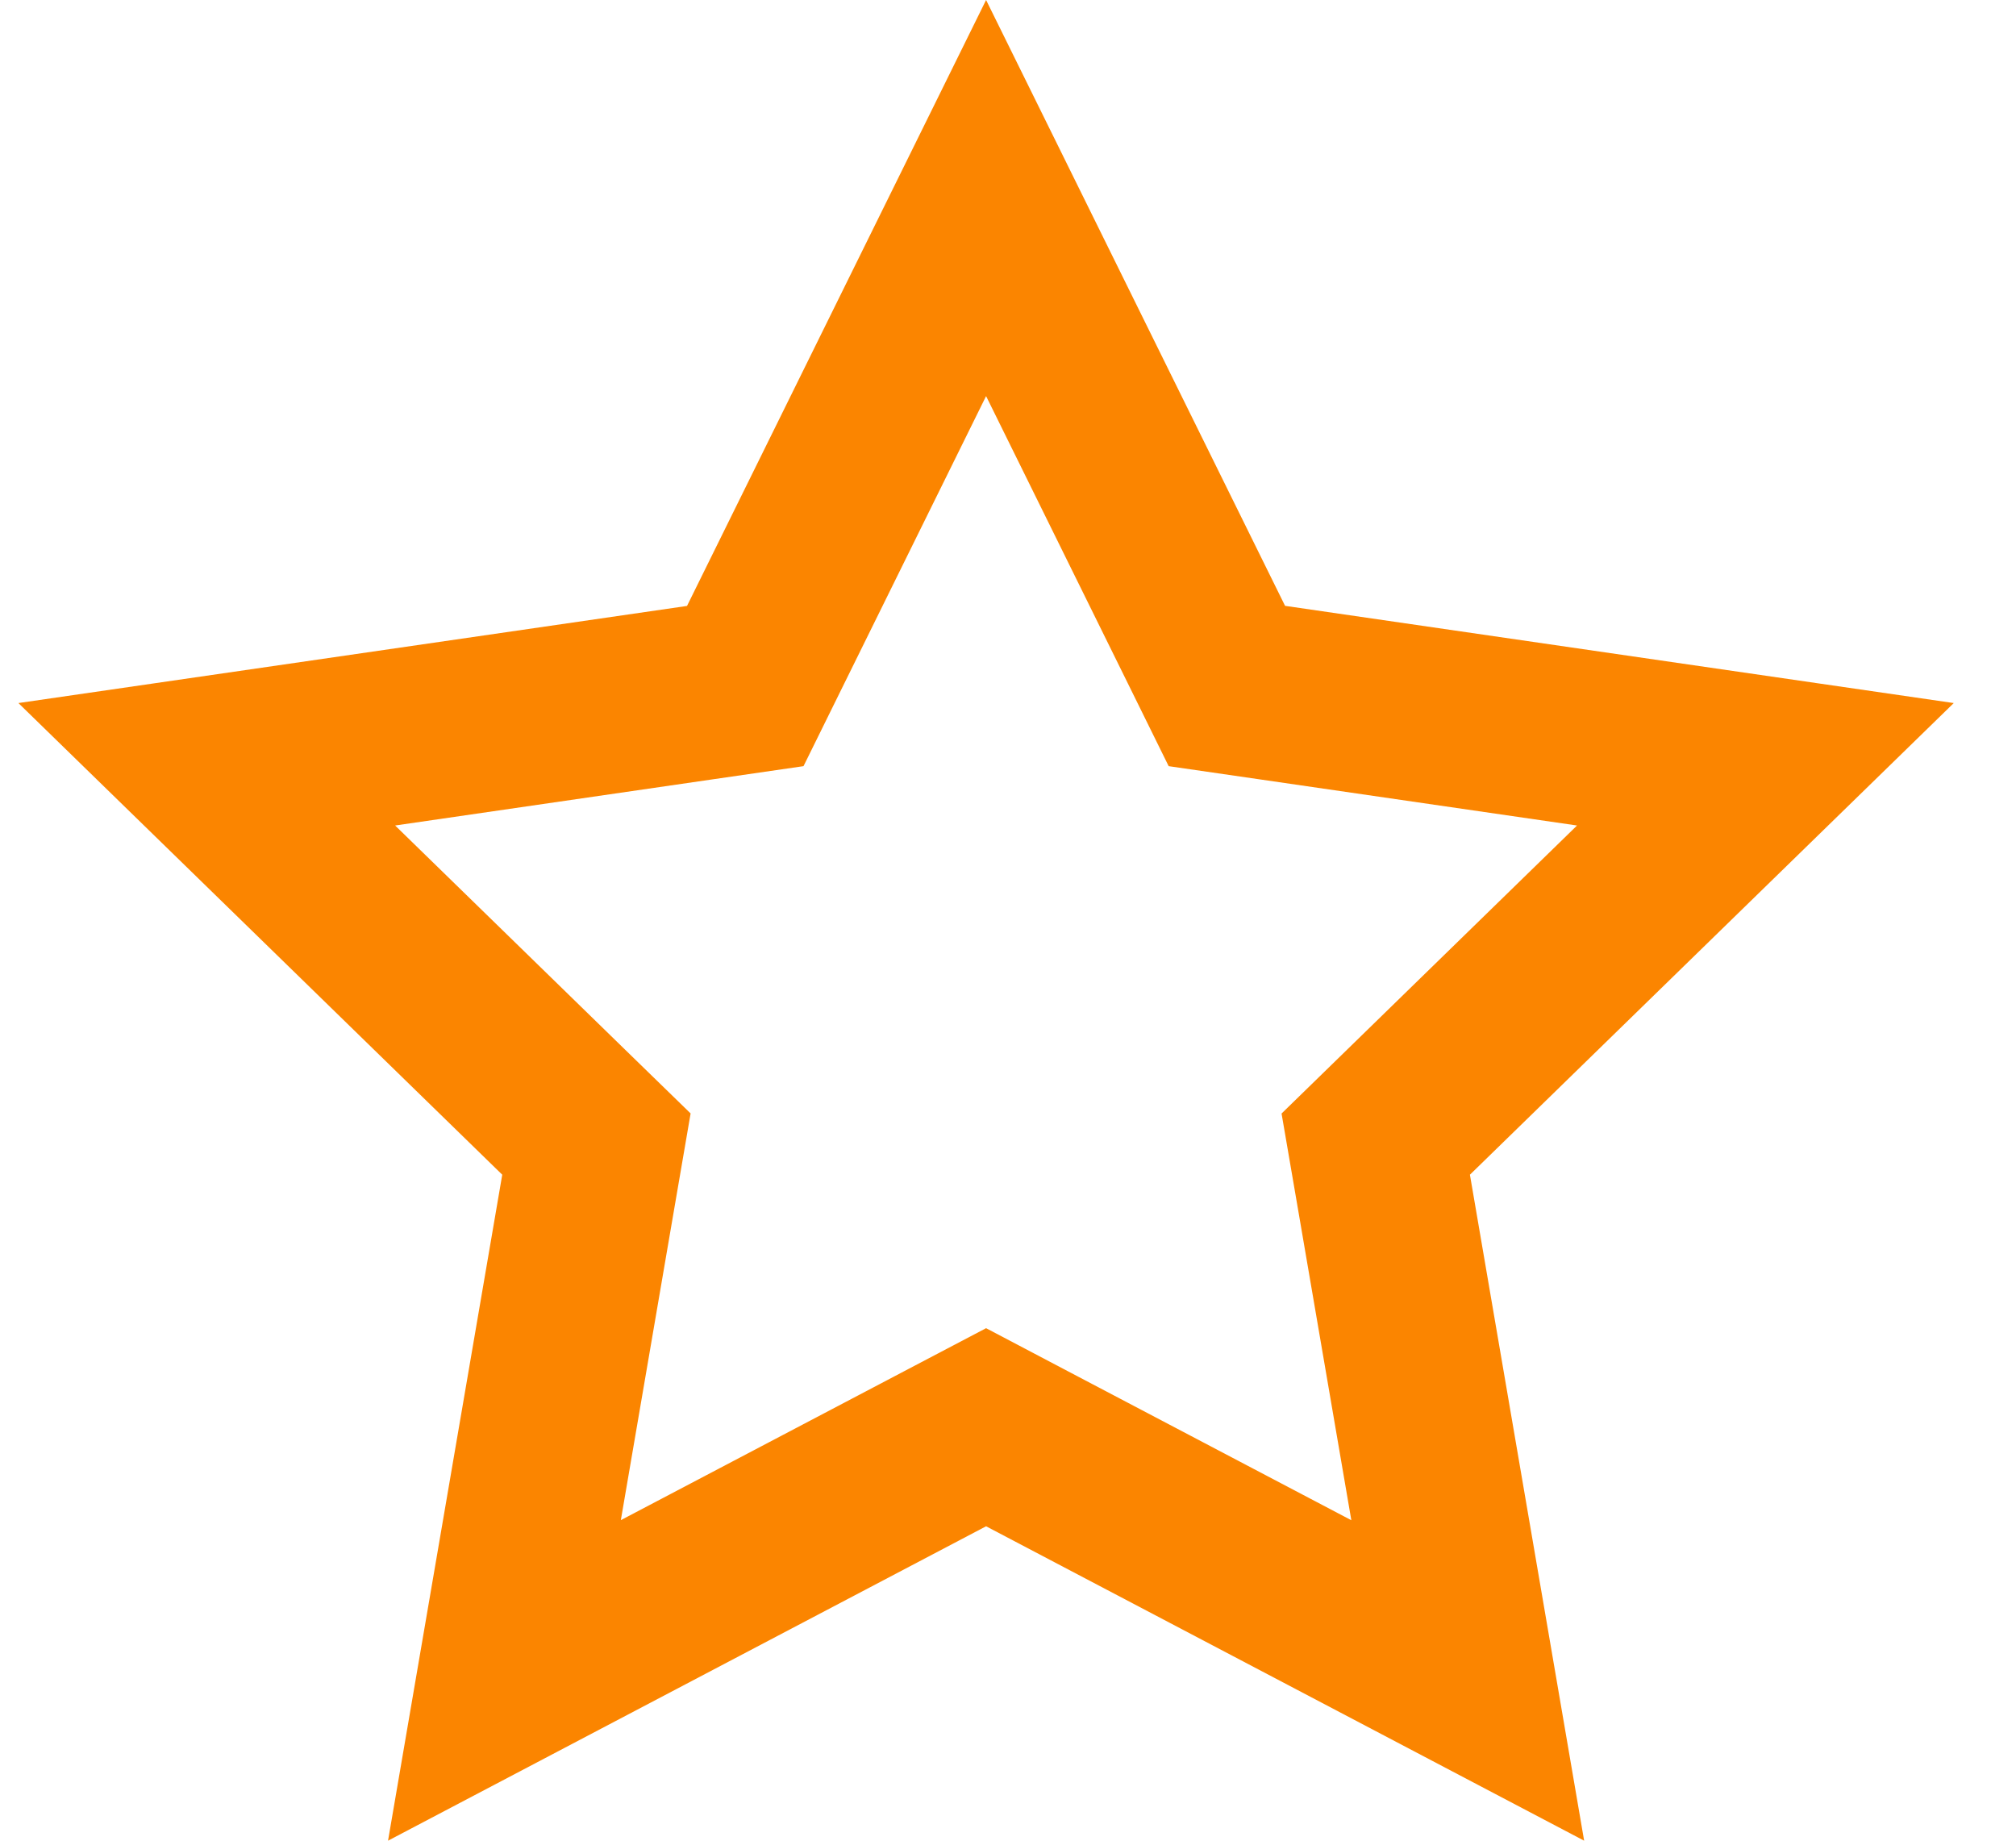 <svg width="23" height="21" viewBox="0 0 23 21" fill="none" xmlns="http://www.w3.org/2000/svg">
<path d="M11.25 4.519L12.868 7.798L13.333 8.741L14.374 8.892L17.992 9.418L15.374 11.97L14.621 12.704L14.799 13.74L15.417 17.344L12.181 15.643L11.25 15.153L10.319 15.642L7.083 17.343L7.701 13.739L7.879 12.703L7.126 11.97L4.508 9.418L8.126 8.892L9.167 8.741L9.632 7.798L11.25 4.519ZM11.25 0L7.838 6.913L0.21 8.021L5.73 13.402L4.427 21L11.25 17.413L18.073 21L16.77 13.402L22.29 8.021L14.661 6.912L11.25 0Z" fill="#FB8500"/>
</svg>
